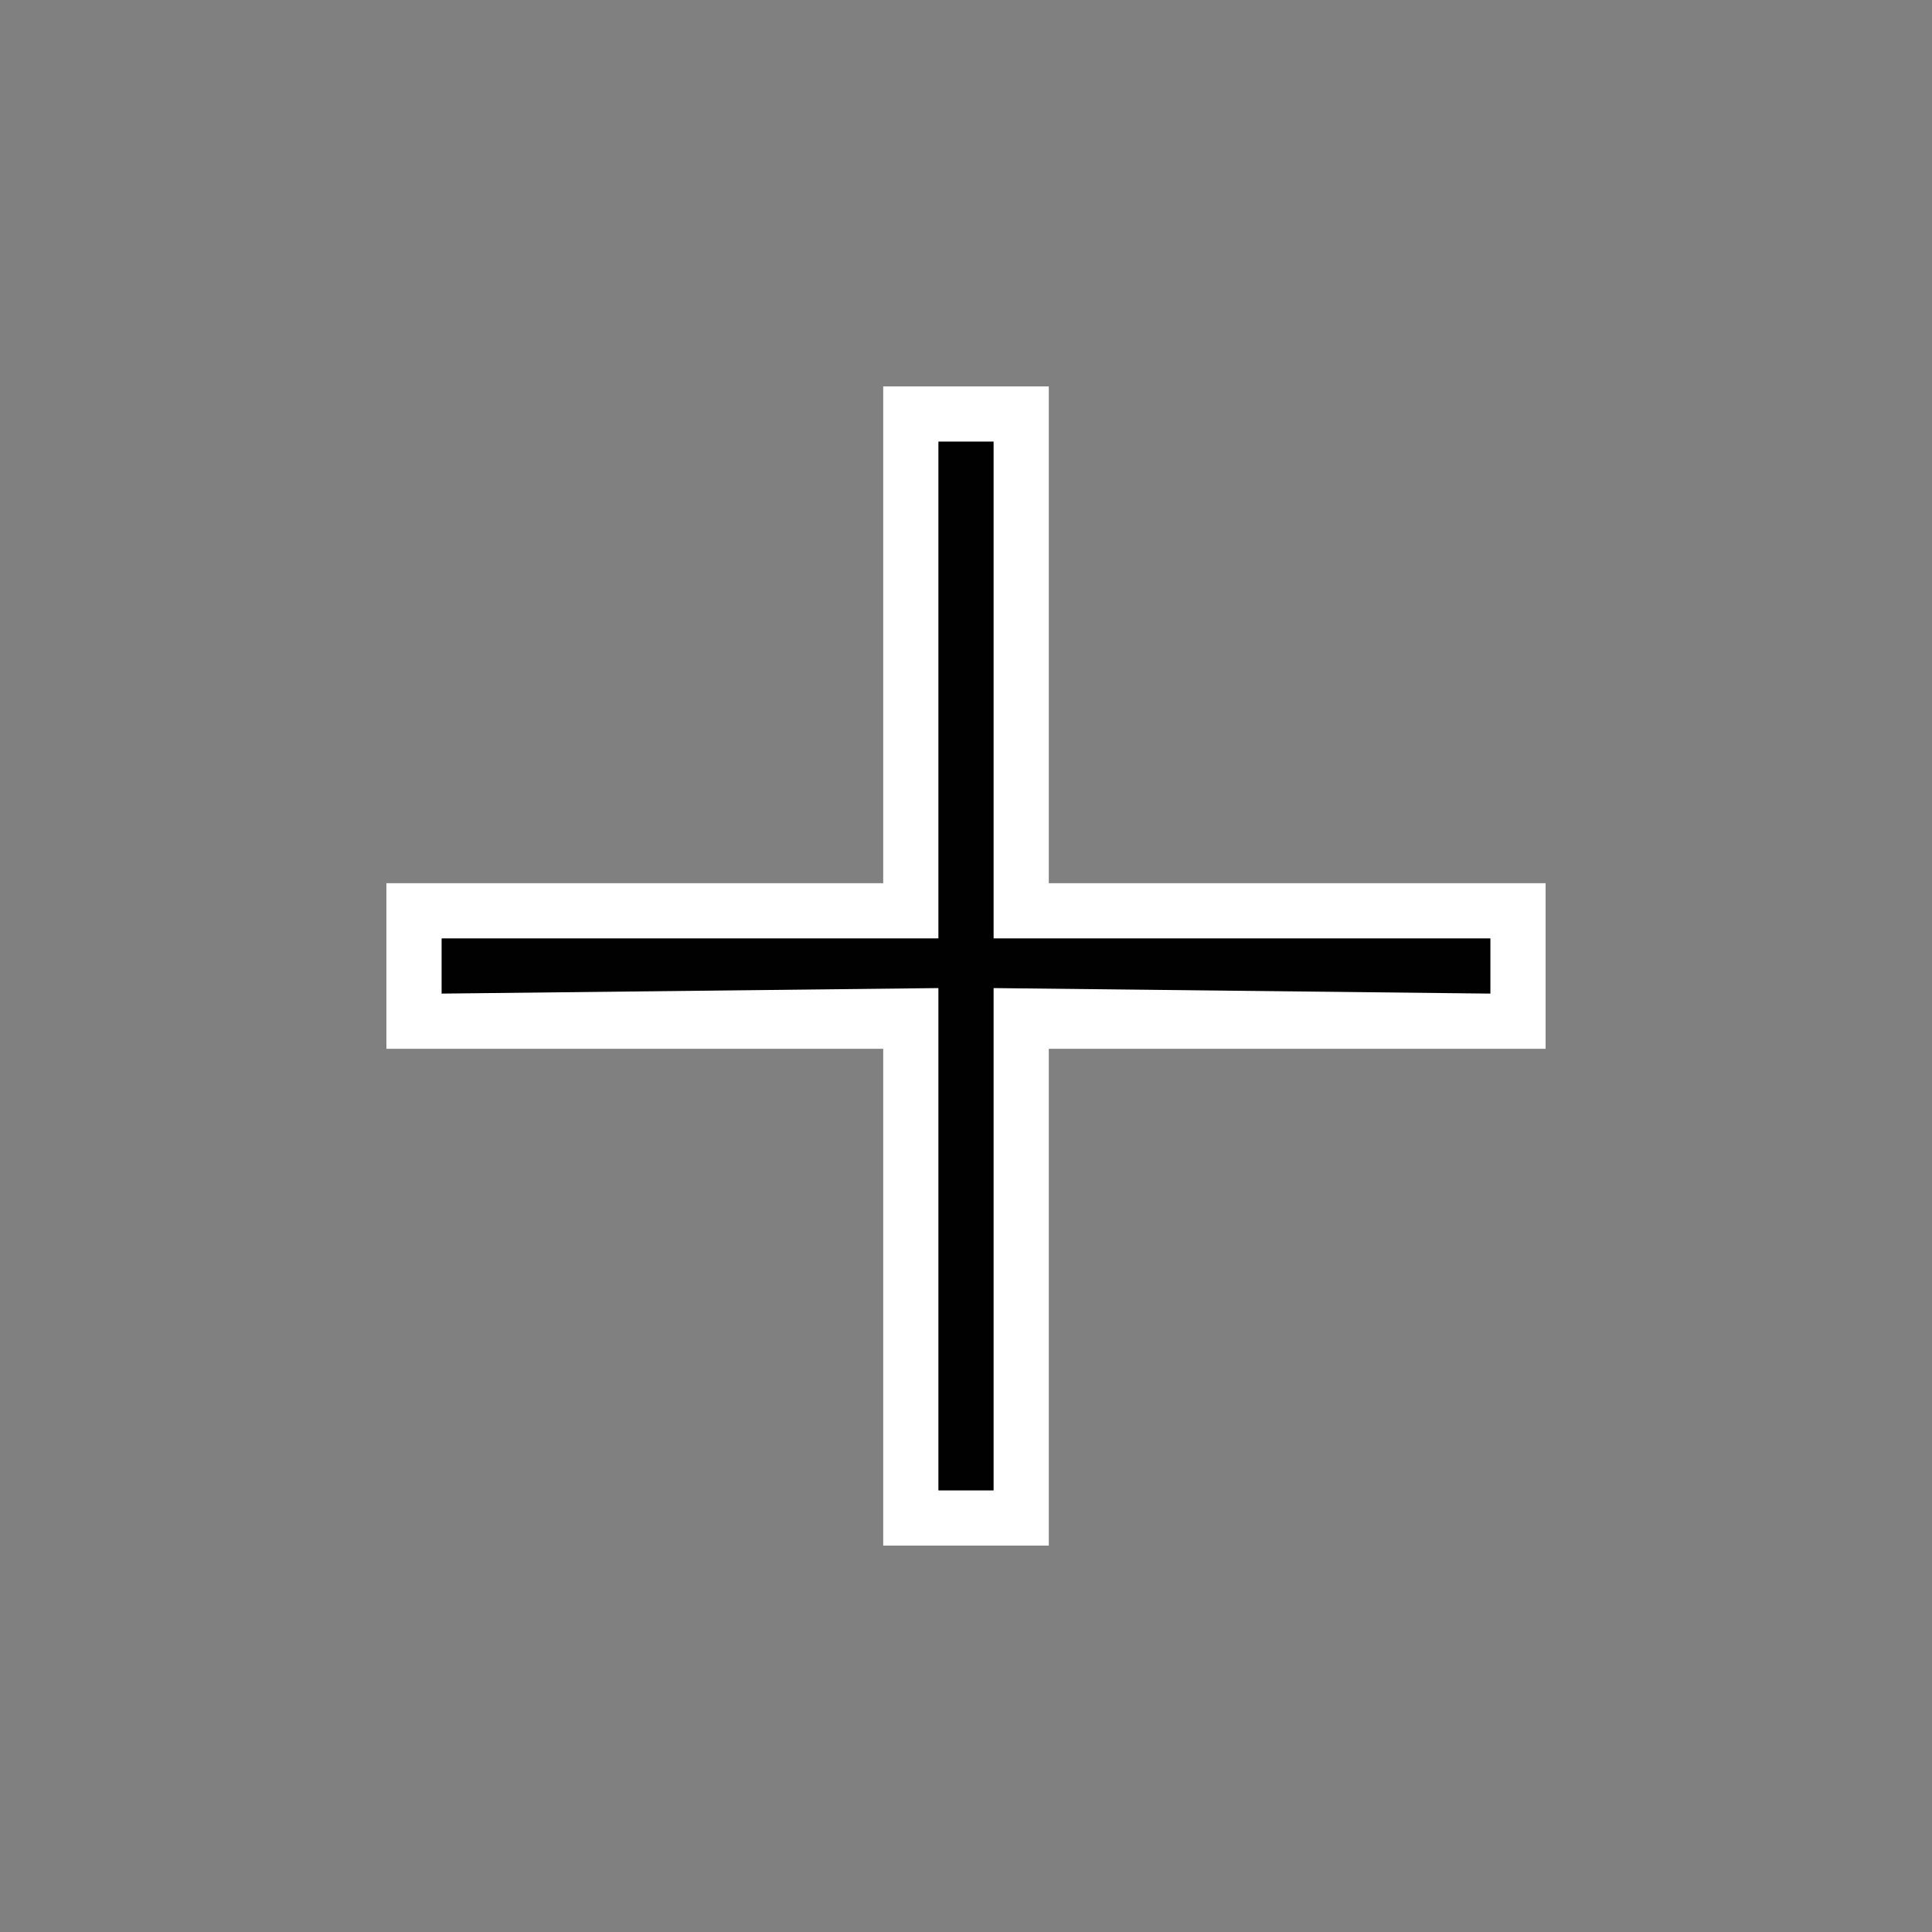<?xml version="1.0" encoding="iso-8859-1"?>
<!-- Generator: Adobe Illustrator 14.0.0, SVG Export Plug-In . SVG Version: 6.00 Build 43363)  -->
<!DOCTYPE svg PUBLIC "-//W3C//DTD SVG 1.1//EN" "http://www.w3.org/Graphics/SVG/1.1/DTD/svg11.dtd">
<svg version="1.1" id="icon-m-virtual-mouse-cursor-crosshair-layer"
	 xmlns="http://www.w3.org/2000/svg" xmlns:xlink="http://www.w3.org/1999/xlink" x="0px" y="0px" width="35px" height="35px"
	 viewBox="0 0 35 35" style="enable-background:new 0 0 35 35;" xml:space="preserve">
<rect x="0" y="0" width="35" height="35" fill="#808080" stroke="none"/>
<g id="icon-m-virtual-mouse-cursor-crosshair">
	<rect id="_x33_5_2_" style="fill:none;" width="35" height="35"/>
	<rect id="_x33_2_2_" x="1.5" y="1.5" style="fill:none;" width="32" height="32"/>
	<rect id="hotspot_centered_1_" x="17" y="17" style="fill:none;" width="1" height="1"/>
	<polygon style="fill:#FFFFFF;" points="16,28 16,19 7,19 7,16 16,16 16,7 19,7 19,16 28,16 28,19 19,19 19,28 	"/>
	<polygon style="fill:#FFFFFF;" points="27,17.125 17.875,17.125 17.875,8 17.125,8 17.125,17.125 8,17.125 8,17.875 17.125,17.875 
		17.125,27 17.875,27 17.875,17.875 27,17.875 	"/>
	<polygon style="fill:#010101;" points="27,17 18,17 18,8 17,8 17,17 8,17 8,18 17,17.9 17,27 18,27 18,17.9 27,18 	"/>
</g>
</svg>
